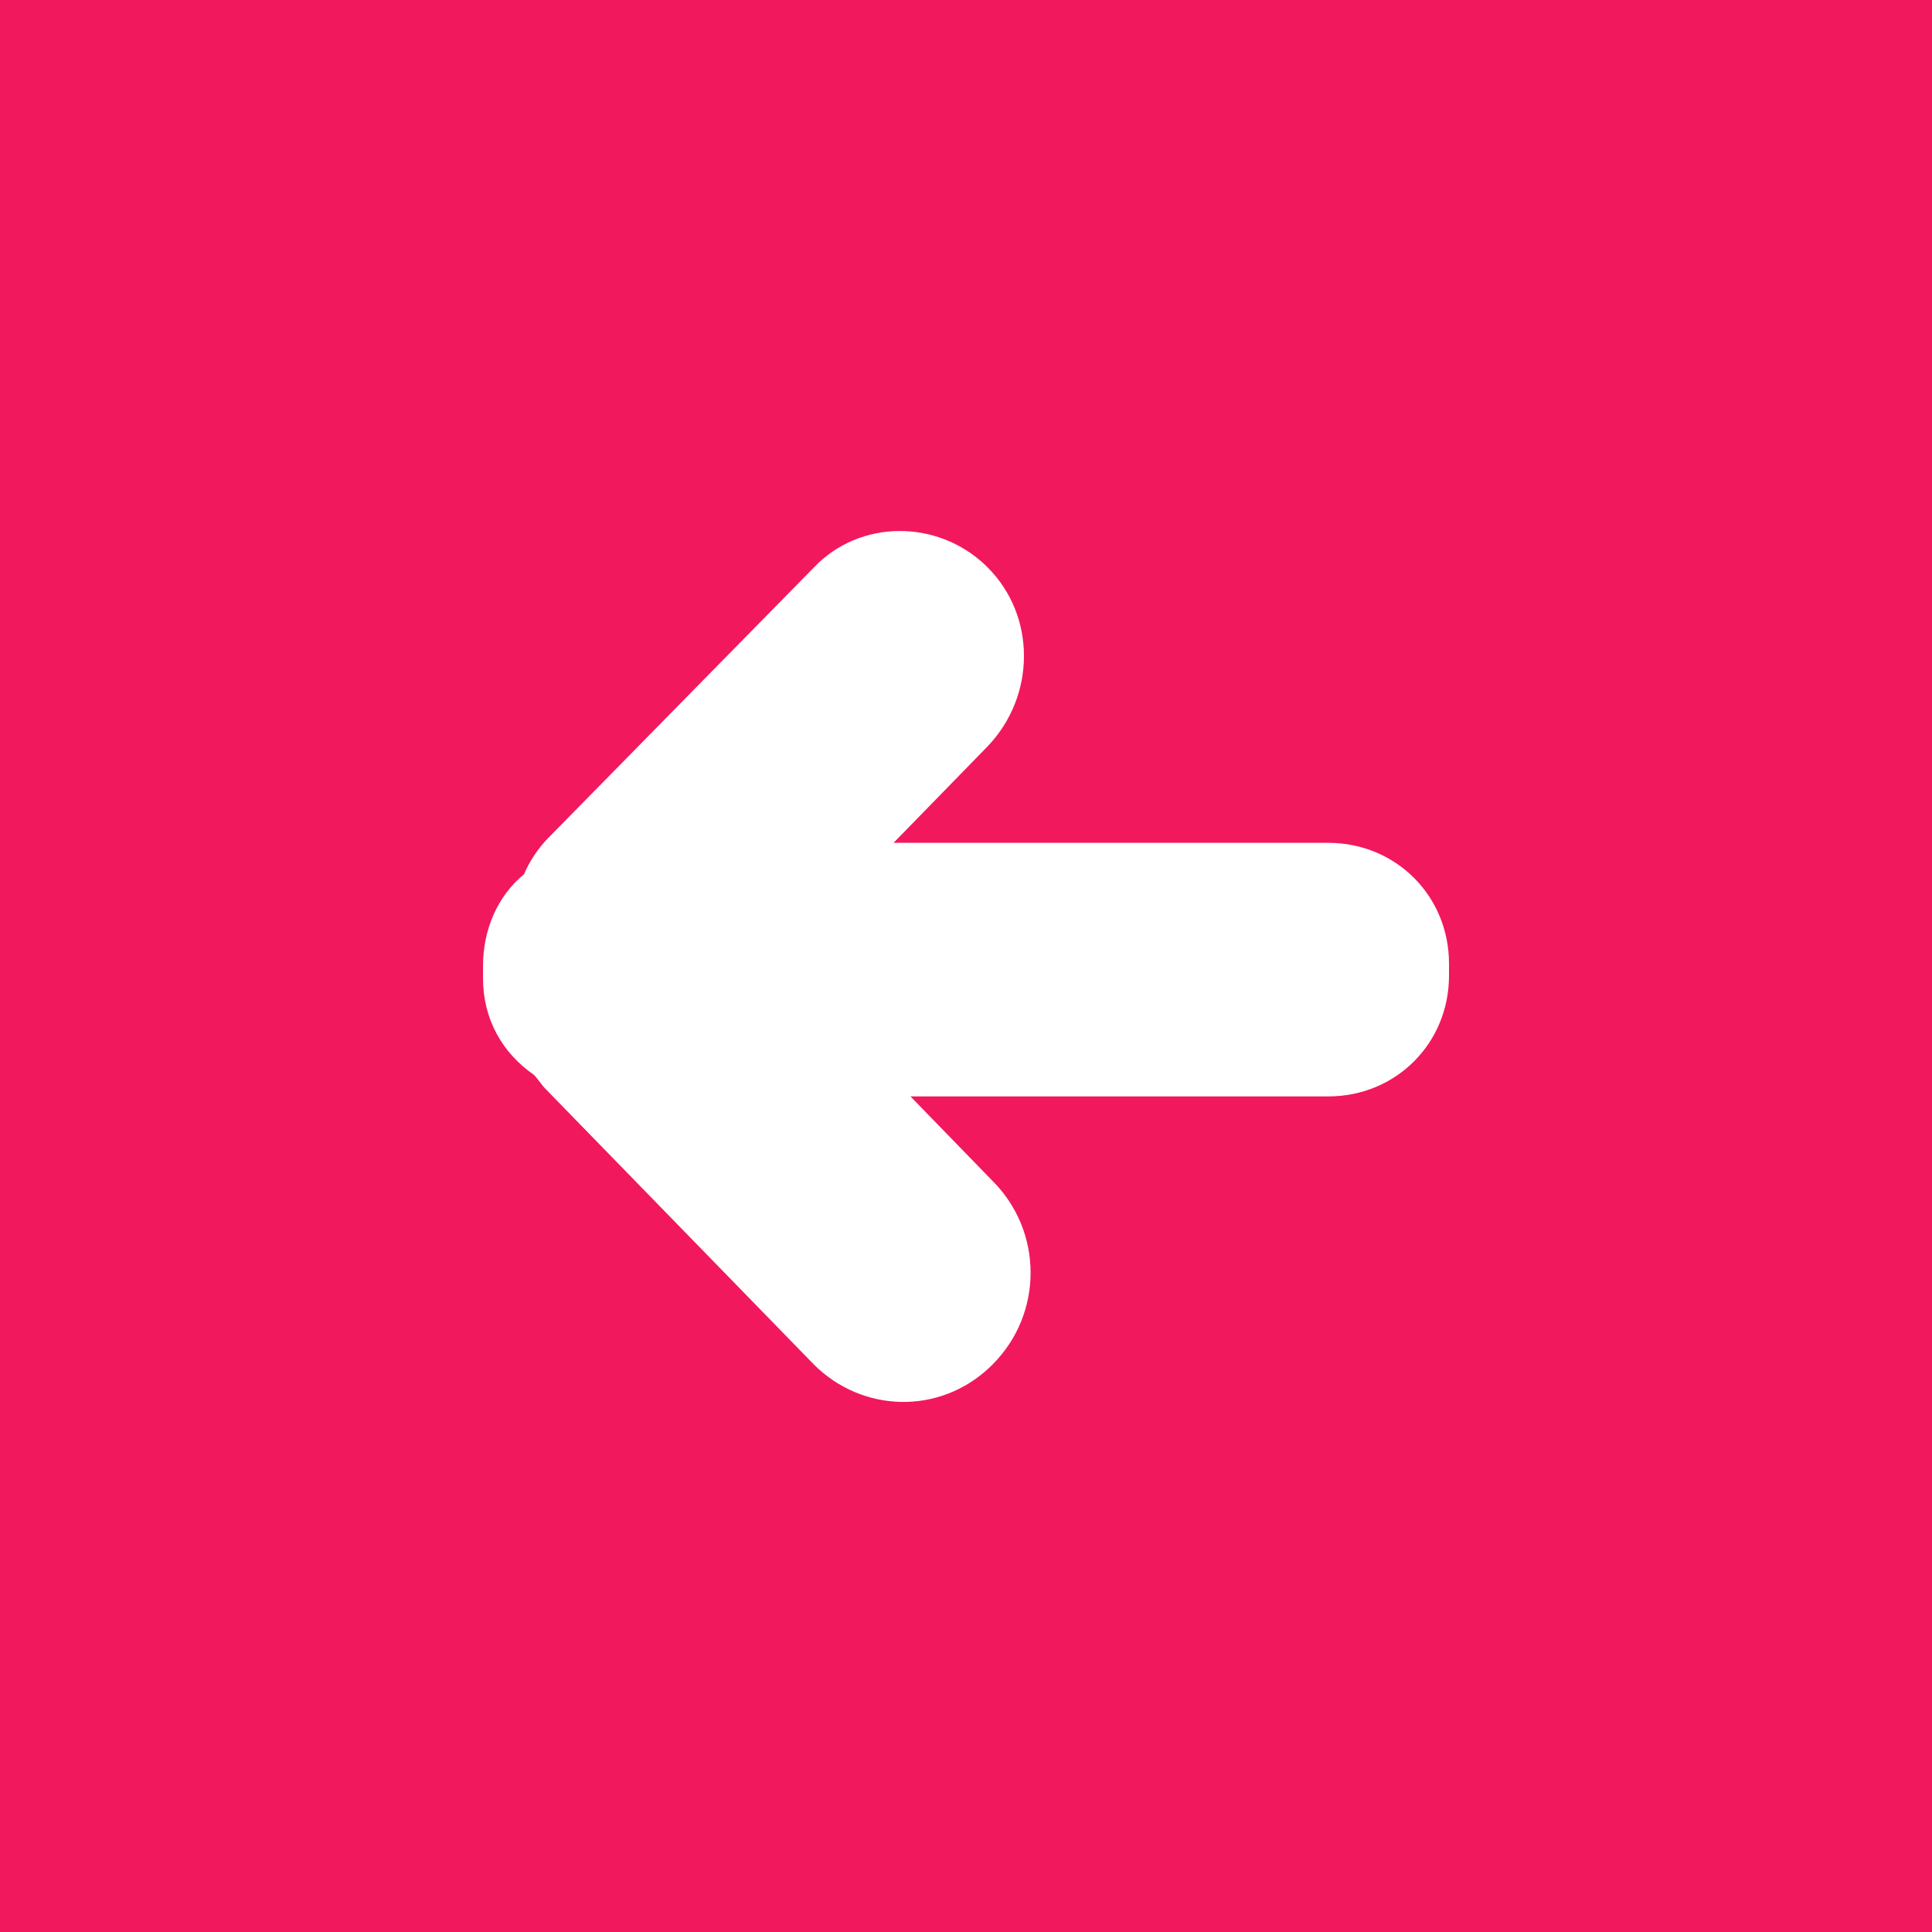 <?xml version="1.0" encoding="utf-8"?>
<!-- Generator: Adobe Illustrator 22.0.1, SVG Export Plug-In . SVG Version: 6.00 Build 0)  -->
<svg version="1.1" id="Слой_1" xmlns="http://www.w3.org/2000/svg" xmlns:xlink="http://www.w3.org/1999/xlink" x="0px" y="0px"
	 viewBox="0 0 80 80" style="enable-background:new 0 0 80 80;" xml:space="preserve">
<style type="text/css">
	.st0{fill:#F2185E;}
	.st1{fill:#FFFFFF;}
</style>
<rect id="shape_copy_12" class="st0" width="80" height="80"/>
<path class="st1" d="M55,34.9H37l3.9-4c2-2.1,2-5.4,0-7.4c0,0-0.1-0.1-0.1-0.1c-2-1.9-5.2-1.9-7.1,0.1L22.7,34.7v0
	c-0.4,0.4-0.8,1-1,1.5c-1.1,0.9-1.7,2.3-1.7,3.8v0.5c0,1.7,0.8,3.1,2.1,4c0.2,0.2,0.3,0.4,0.5,0.6l11.1,11.4c2,2,5.2,2.1,7.3,0.1
	c0,0,0.1-0.1,0.1-0.1c2.1-2.1,2.1-5.5,0-7.6v0l-3.4-3.5H55c2.8,0,5-2.2,5-5v-0.5C60,37.1,57.8,34.9,55,34.9z"/>
</svg>
